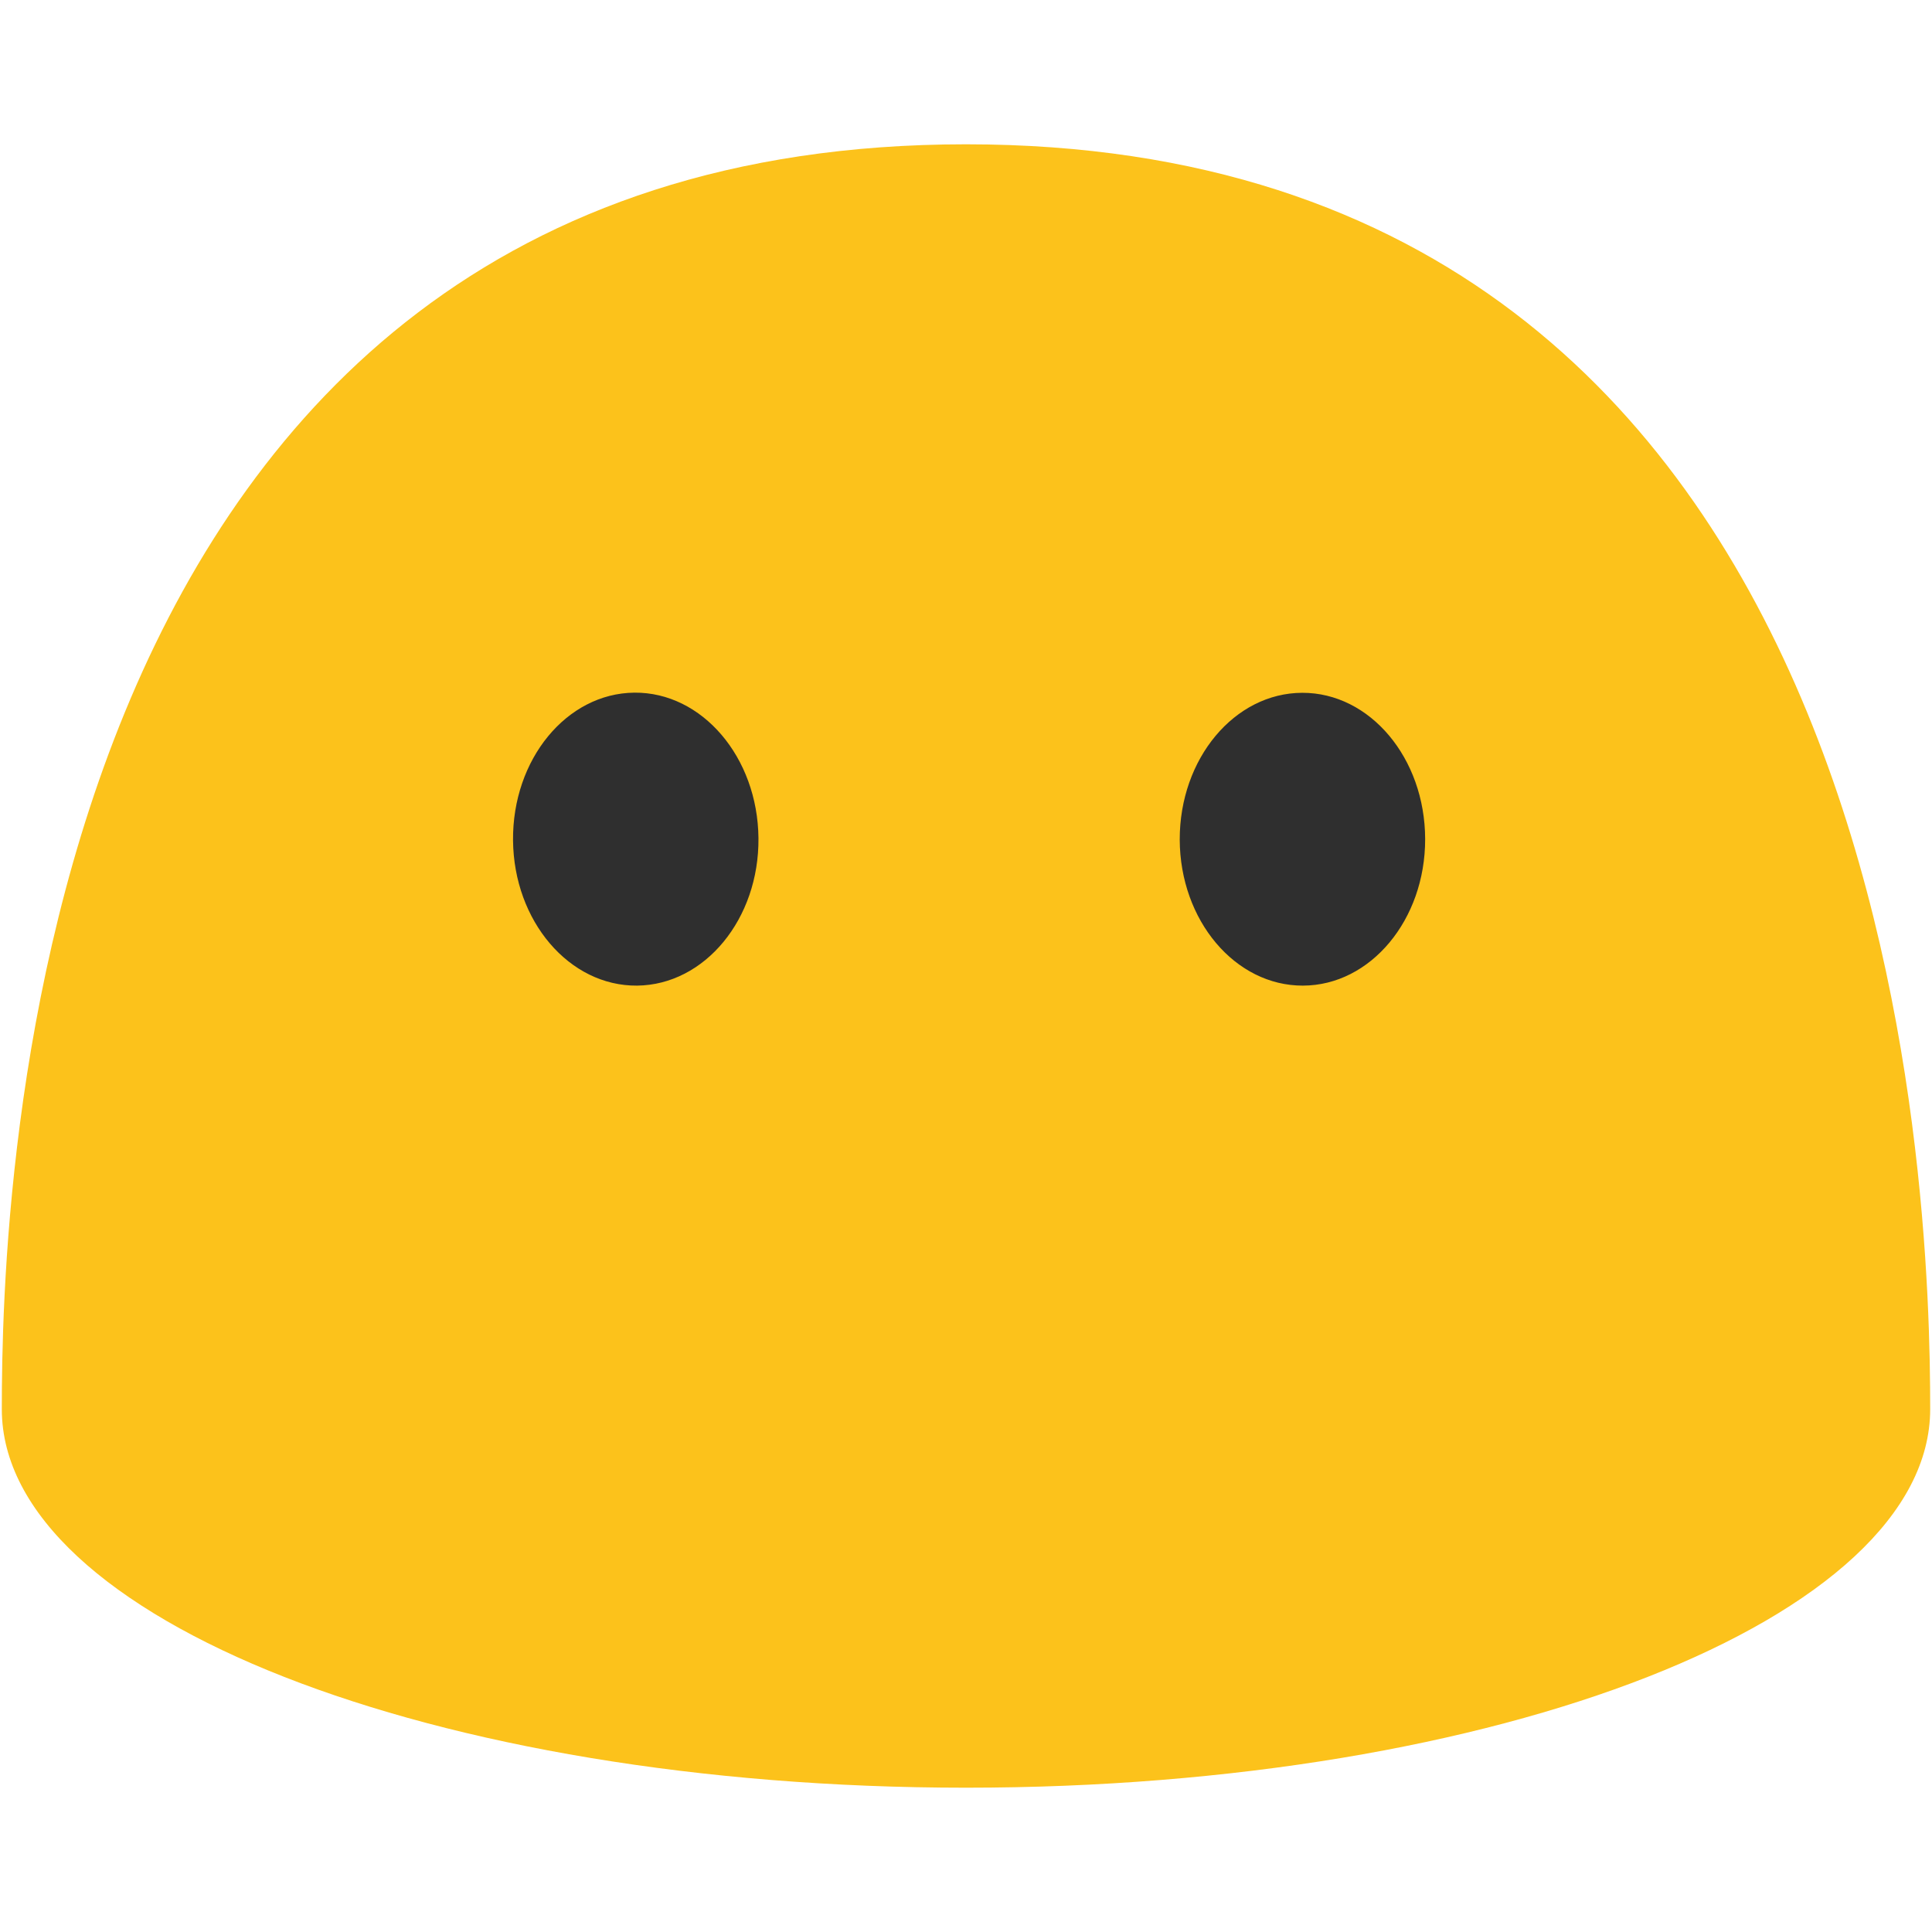 <svg xmlns="http://www.w3.org/2000/svg" viewBox="0 0 128 128"><path d="M64 9.56C1.59 9.56.12 79.52.12 93.36c0 13.86 28.59 25.08 63.88 25.08 35.28 0 63.88-11.22 63.88-25.08 0-13.84-1.48-83.8-63.88-83.8z" fill="#fcc21b"/><g fill="#2f2f2f"><path d="M42.21 65.3c-4.49.04-8.17-4.27-8.22-9.62-.05-5.37 3.55-9.75 8.04-9.79 4.48-.04 8.17 4.27 8.22 9.64.05 5.35-3.55 9.72-8.04 9.77zM86.32 65.3c4.48-.01 8.11-4.36 8.1-9.71-.01-5.37-3.66-9.7-8.14-9.69-4.49.01-8.13 4.36-8.12 9.73.02 5.35 3.67 9.68 8.16 9.67z"/></g></svg>
